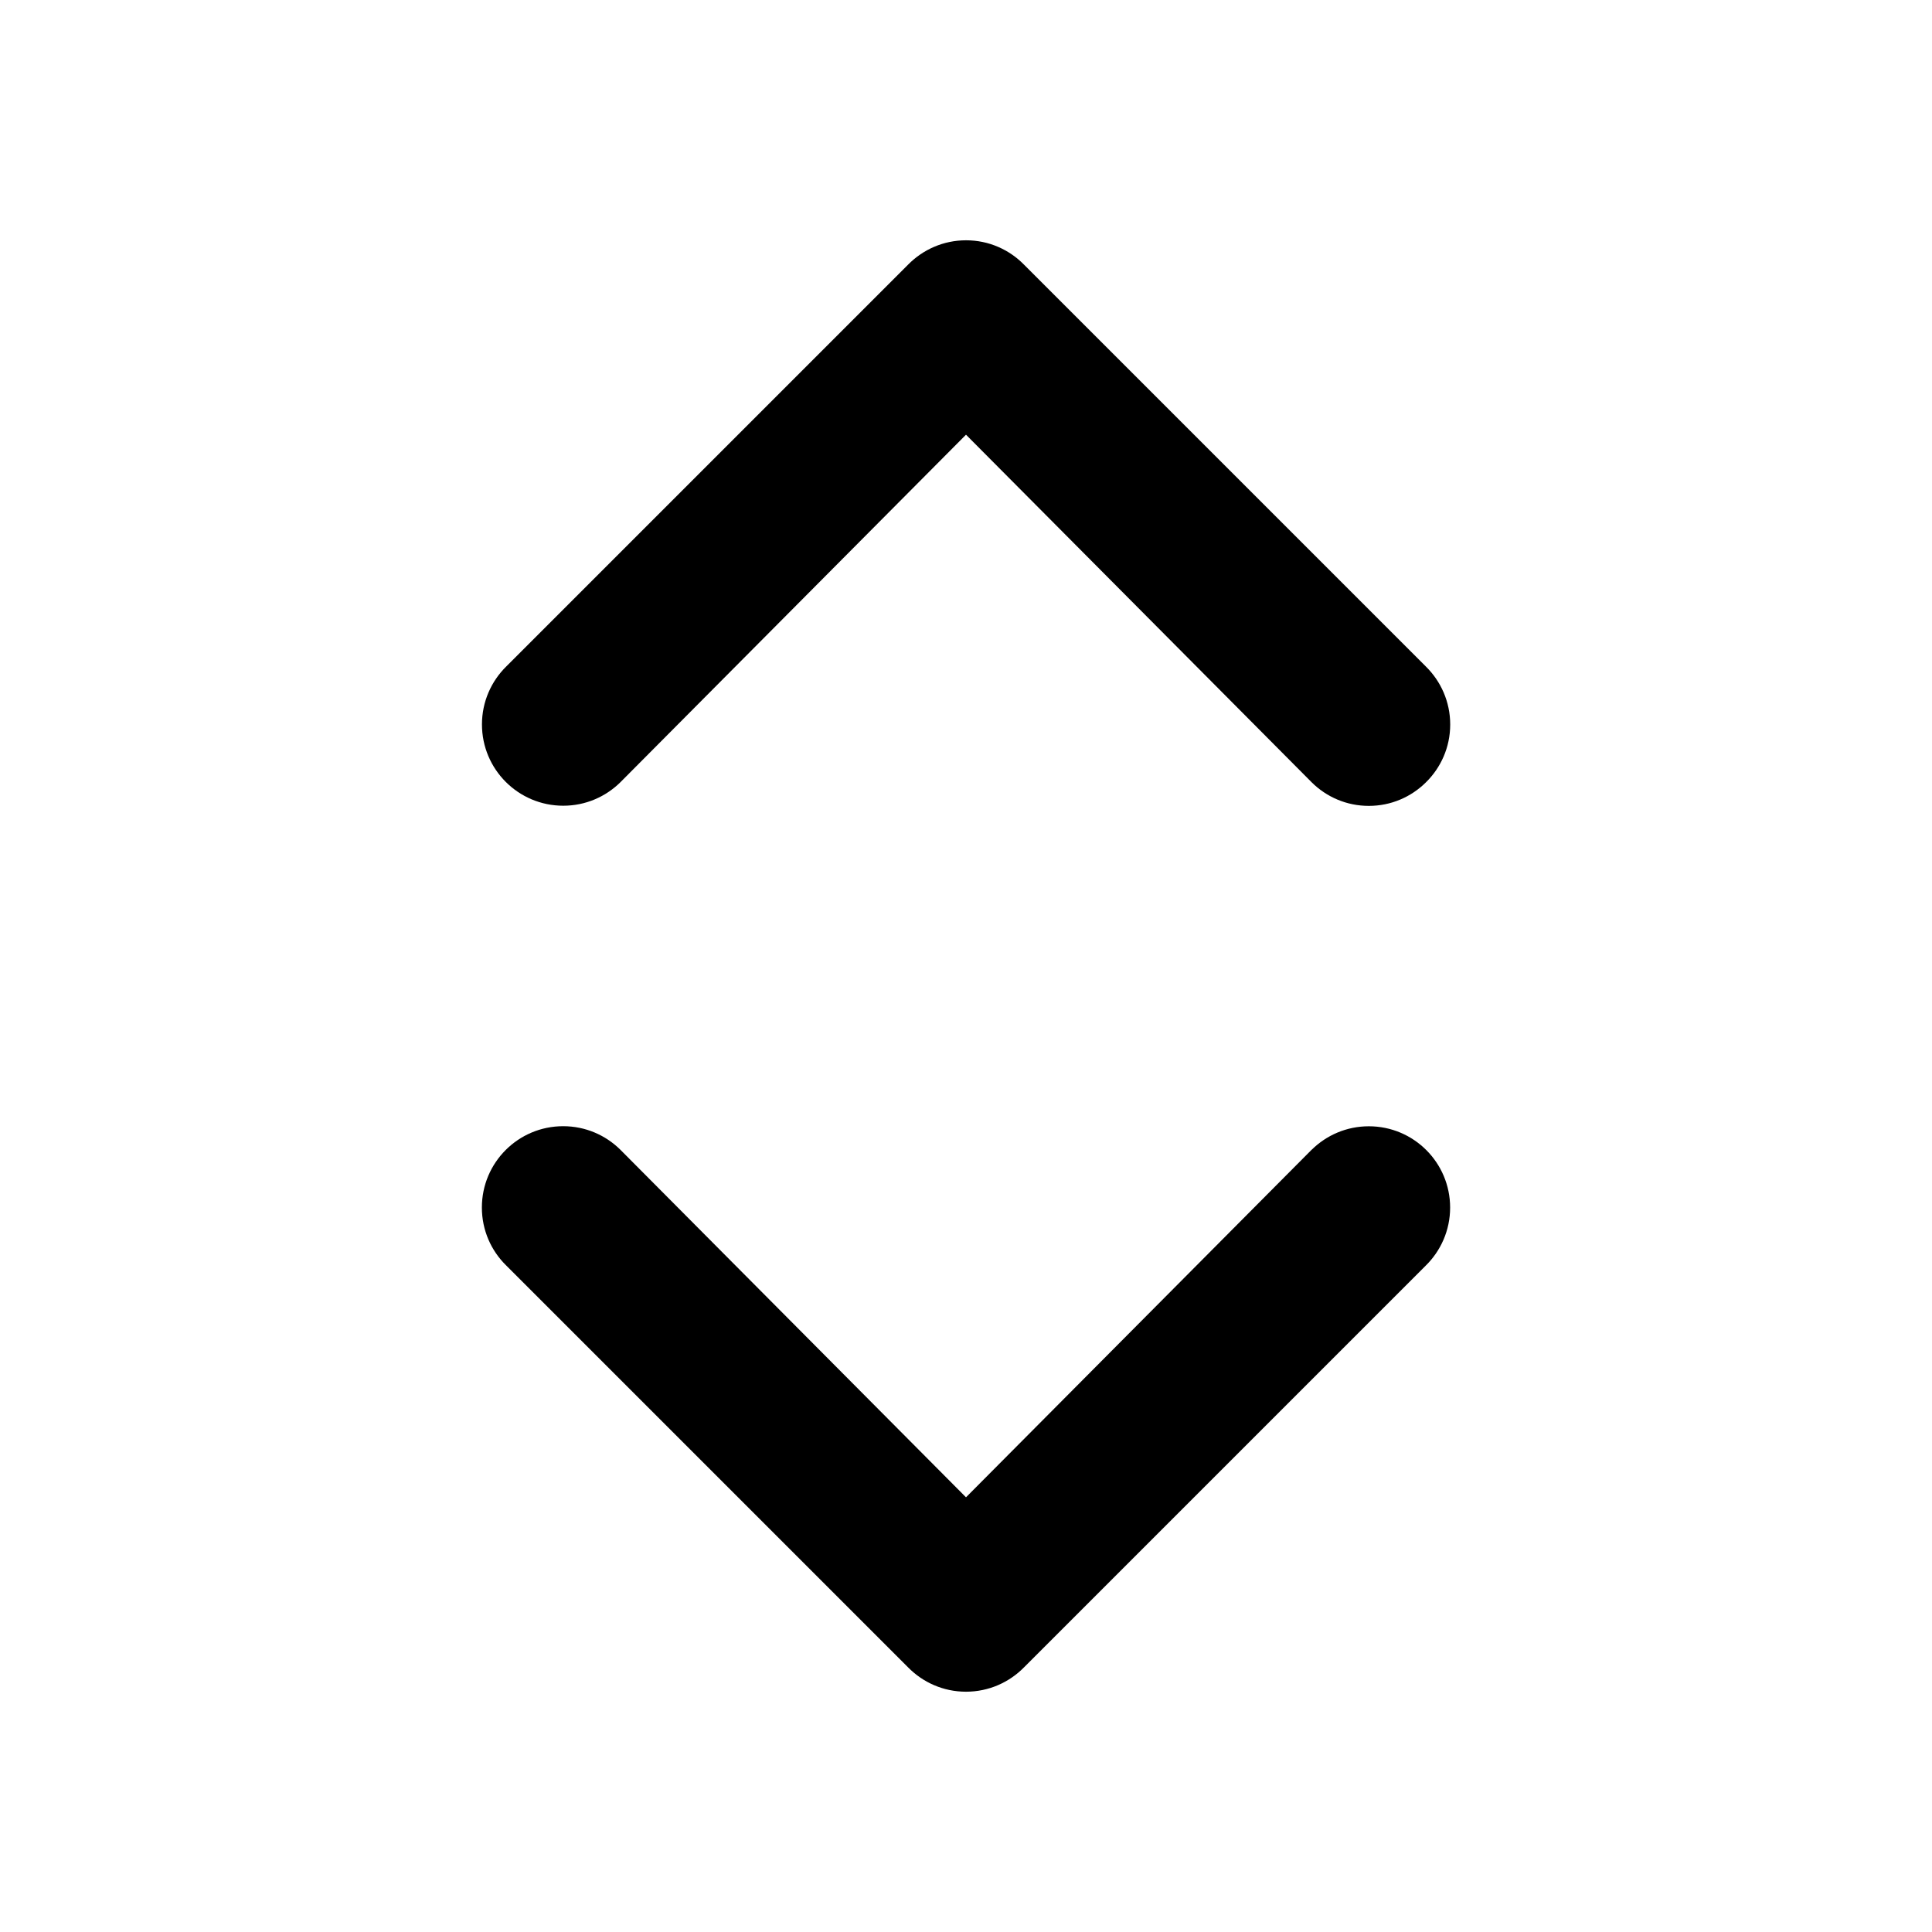 <svg xmlns="http://www.w3.org/2000/svg" width="24" height="24" viewBox="0 0 24 24">
<path d="M16.296 14.28l-4.296 4.32-4.296-4.32c-0.182-0.179-0.432-0.29-0.708-0.29-0.558 0-1.010 0.452-1.010 1.010 0 0.282 0.115 0.537 0.302 0.72l4.992 4.992c0.183 0.187 0.438 0.303 0.72 0.303s0.537-0.116 0.72-0.302l4.992-4.992c0.186-0.183 0.302-0.438 0.302-0.72 0-0.558-0.452-1.010-1.010-1.010-0.276 0-0.526 0.111-0.708 0.29l0-0zM7.704 9.72l4.296-4.32 4.296 4.32c0.182 0.18 0.432 0.291 0.708 0.291s0.526-0.111 0.708-0.291l-0 0c0.187-0.183 0.303-0.438 0.303-0.72s-0.116-0.537-0.302-0.72l-4.992-4.992c-0.183-0.187-0.438-0.303-0.72-0.303s-0.537 0.116-0.72 0.302l-4.992 4.992c-0.186 0.183-0.302 0.438-0.302 0.72 0 0.558 0.452 1.010 1.010 1.010 0.276 0 0.526-0.111 0.708-0.29l-0 0z"></path>
</svg>

